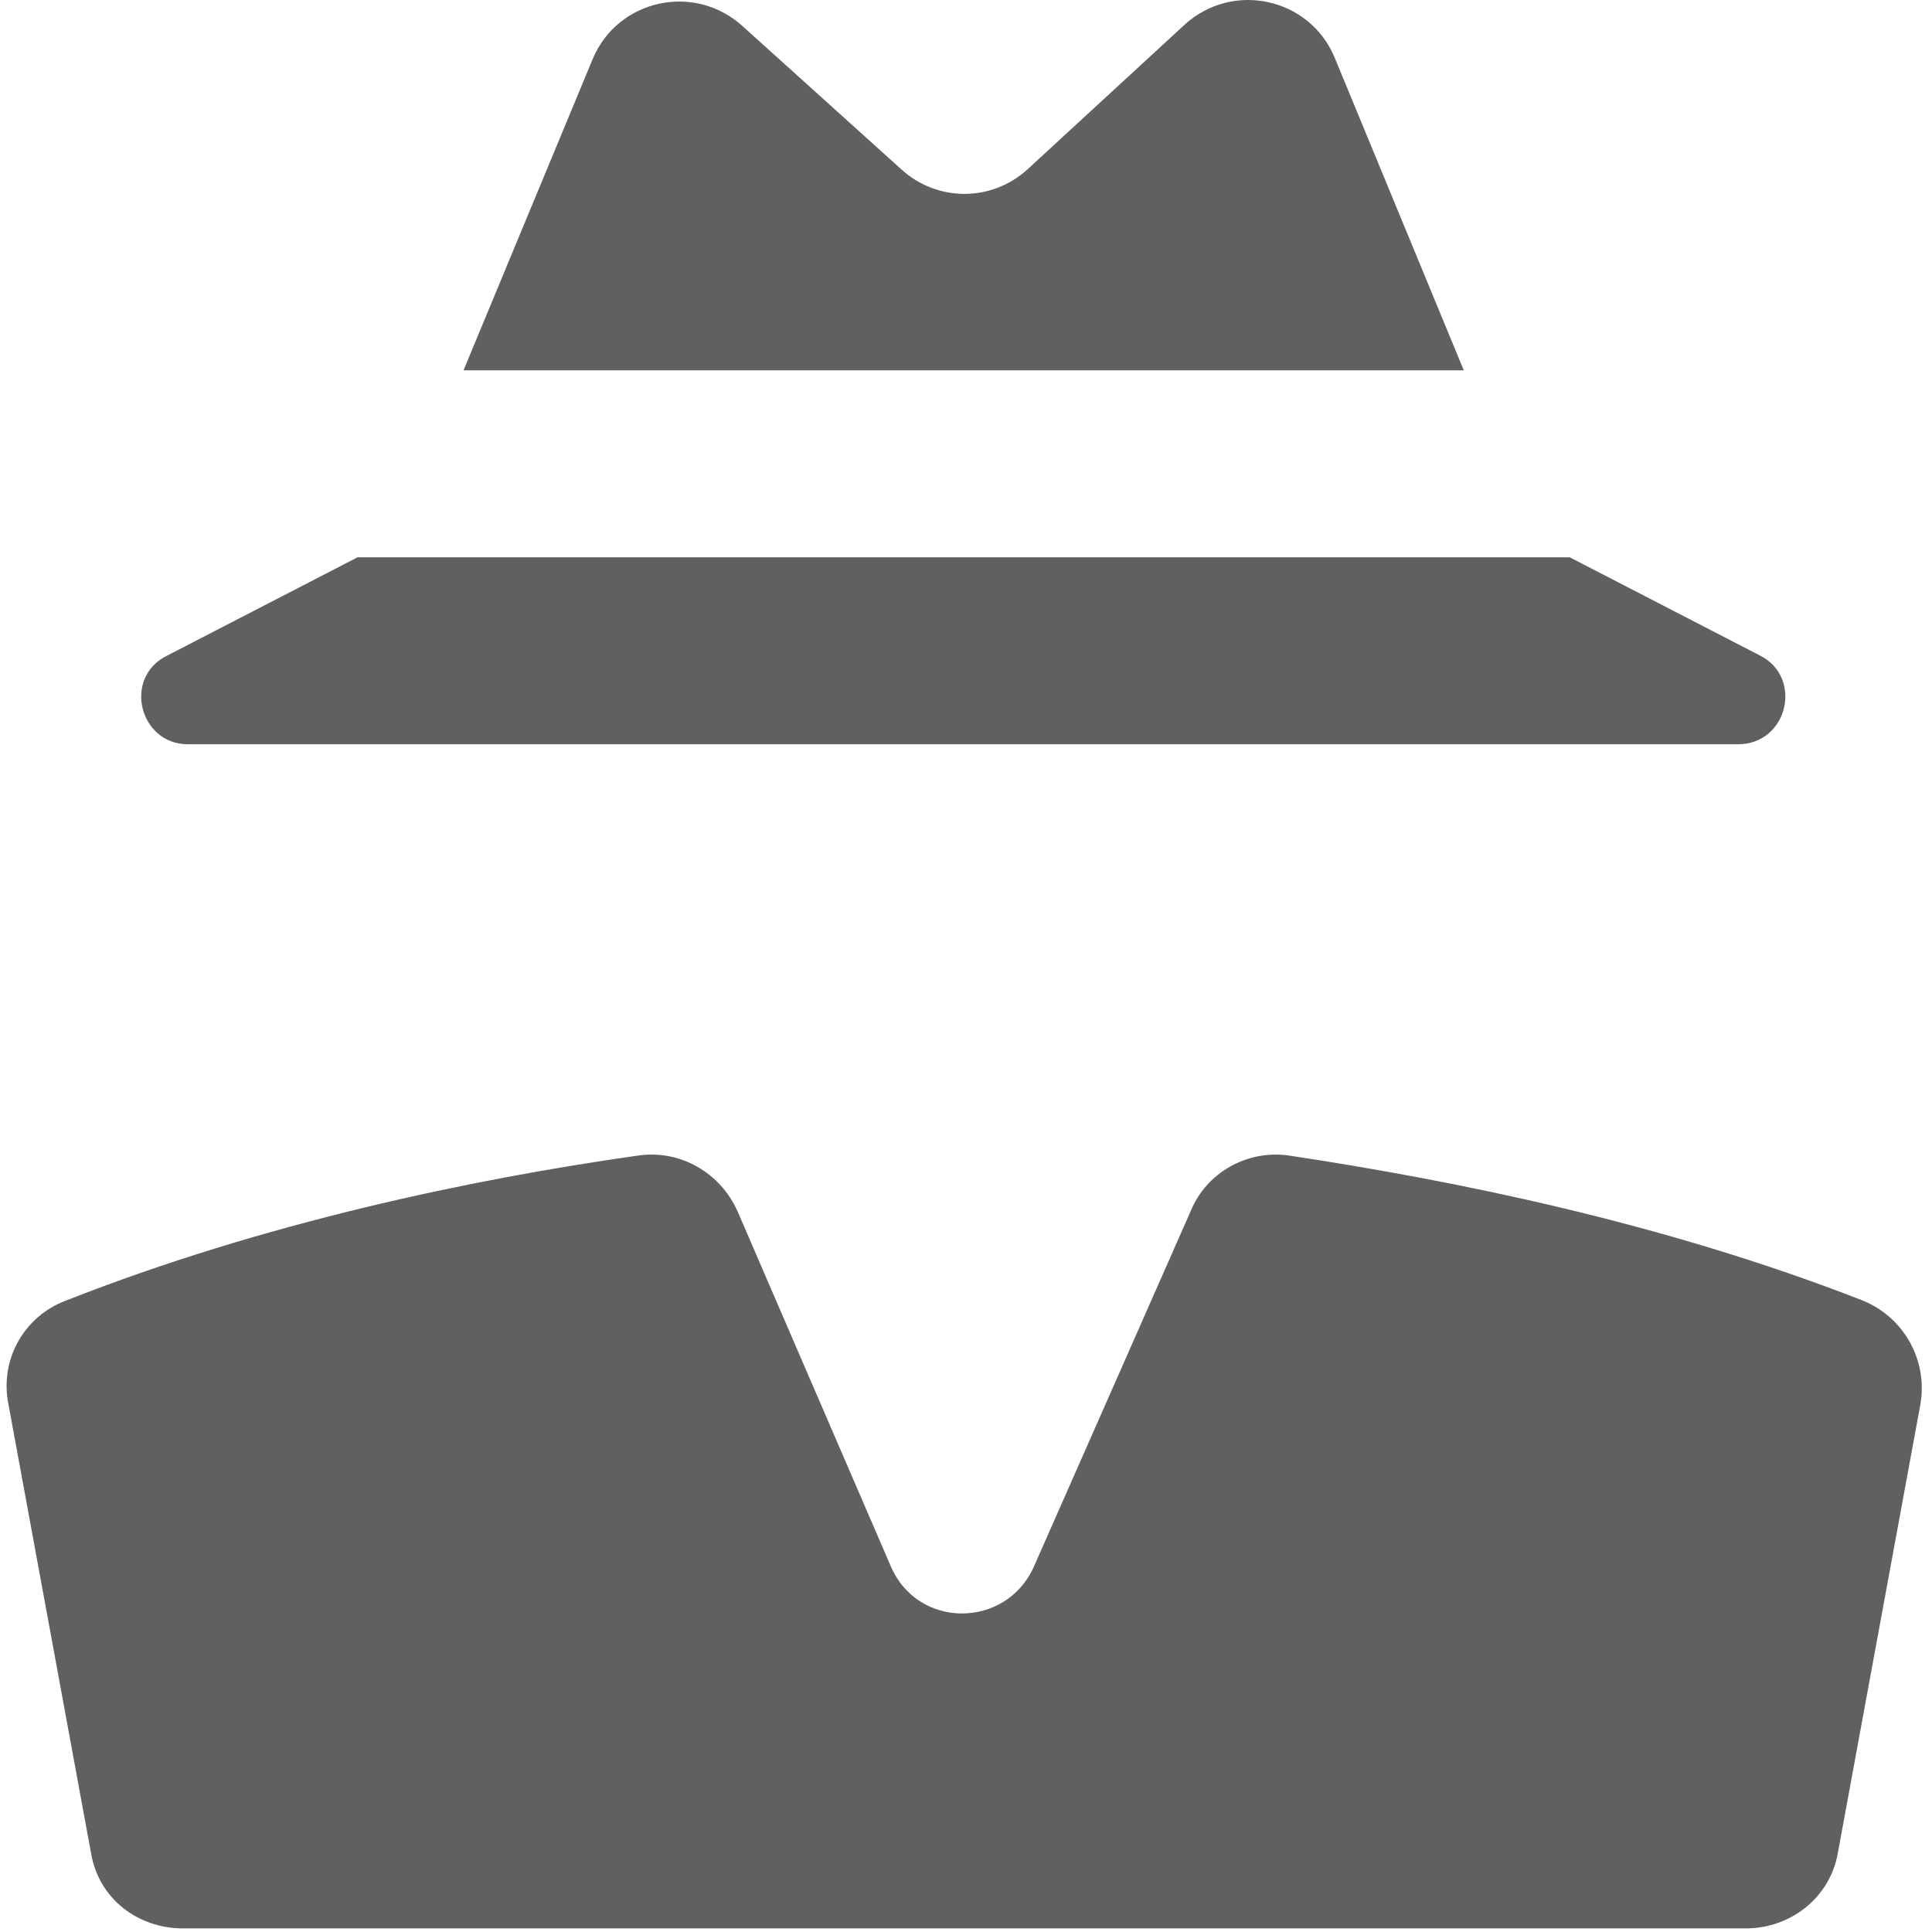 <svg width="124" height="124" viewBox="0 0 124 124" fill="none" xmlns="http://www.w3.org/2000/svg">
<g clip-path="url(#clip0)">
<path d="M76.05 1.568L65.949 10.868C63.649 12.968 60.149 12.968 57.849 10.868L47.649 1.668C44.549 -1.132 39.649 -0.032 38.049 3.768L29.749 23.768H93.949L85.649 3.668C84.05 -0.131 79.149 -1.231 76.05 1.568Z" fill="#616060"/>
<path d="M10.749 42.068C7.849 43.468 8.949 47.768 12.049 47.768H61.849H111.55C114.749 47.768 115.749 43.468 112.949 42.068L100.749 35.768H22.949L10.749 42.068Z" fill="#616060"/>
<path d="M0.549 90.168L5.849 118.969C6.349 121.868 8.849 123.769 11.749 123.769H61.849H112.05C114.949 123.769 117.449 121.769 117.949 118.969L123.249 90.168C123.749 87.368 122.249 84.568 119.55 83.469C106.749 78.469 93.35 75.769 82.749 74.168C80.05 73.769 77.449 75.269 76.449 77.668L66.349 100.568C64.549 104.568 58.849 104.568 57.148 100.468L47.348 77.768C46.248 75.268 43.648 73.768 40.948 74.167C30.348 75.667 16.948 78.468 4.248 83.468C1.549 84.469 -0.051 87.269 0.549 90.168Z" fill="#616060"/>
</g>
<defs>
<clipPath id="clip0">
<rect width="123.769" height="123.769" fill="white"/>
</clipPath>
</defs>
</svg>
